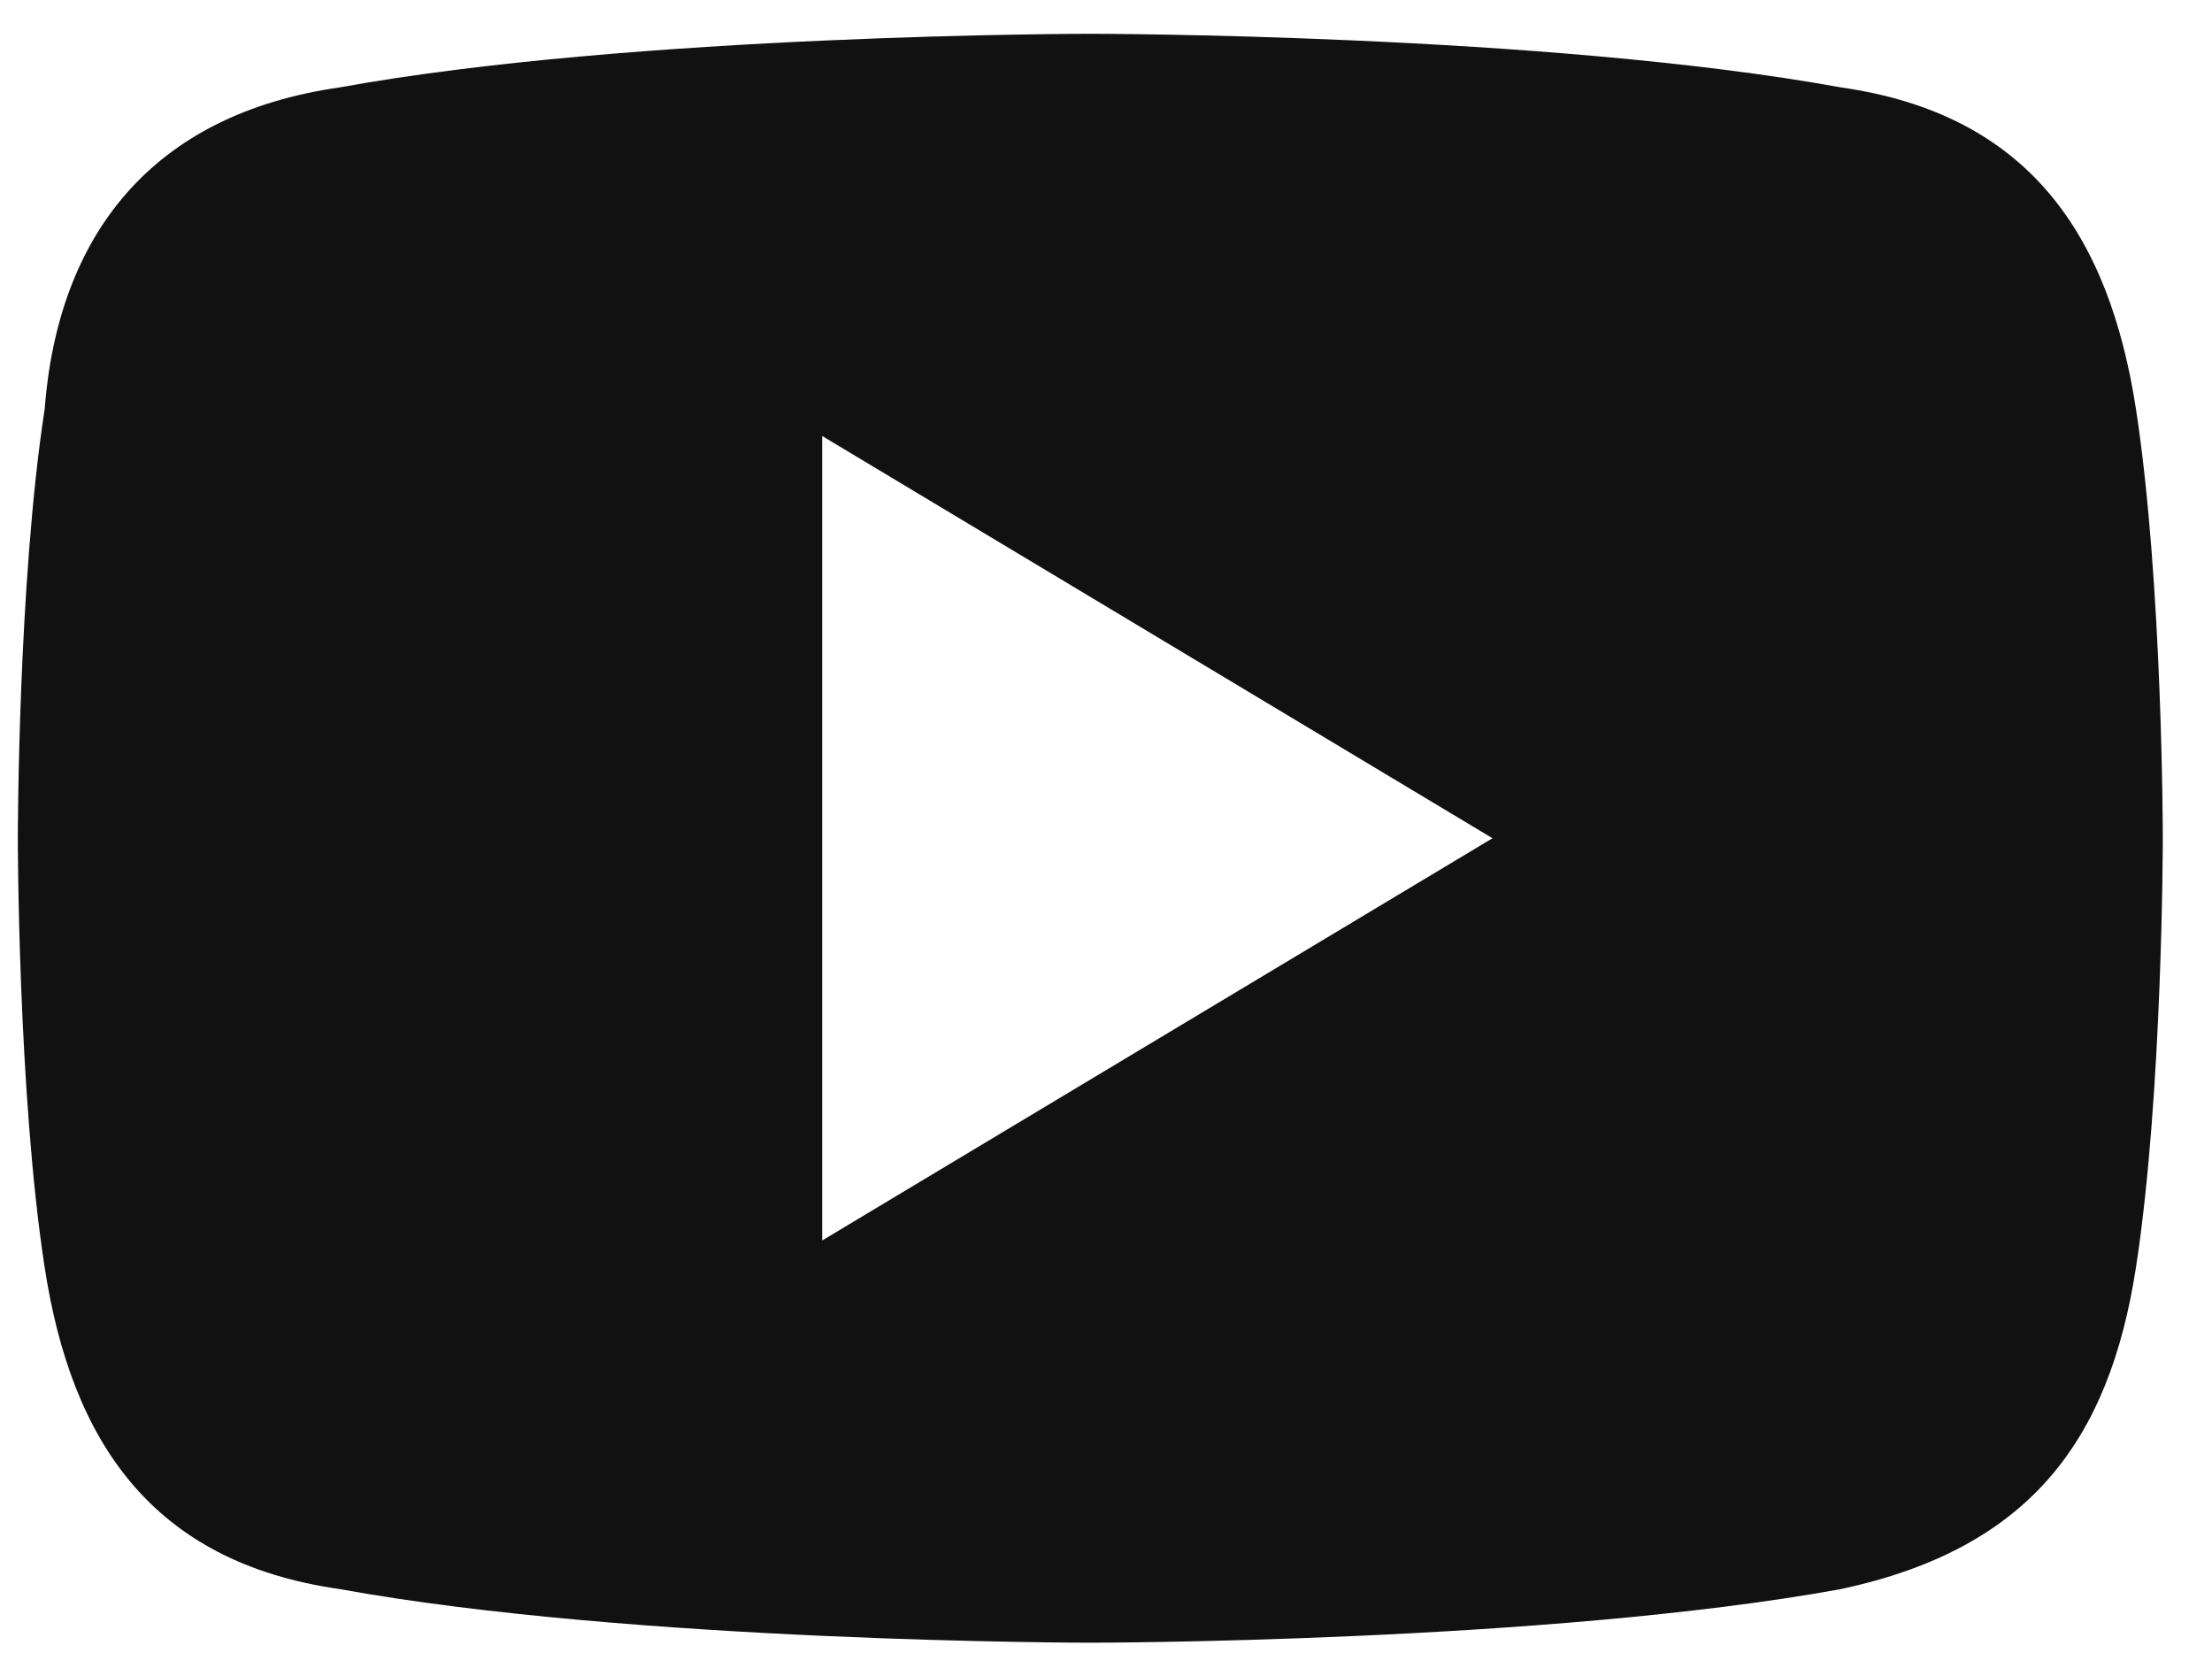 <?xml version="1.0" encoding="UTF-8"?>
<svg width="33px" height="25px" viewBox="0 0 33 25" version="1.1" xmlns="http://www.w3.org/2000/svg" xmlns:xlink="http://www.w3.org/1999/xlink">
    <!-- Generator: Sketch 54 (76480) - https://sketchapp.com -->
    <title>Youtube</title>
    <desc>Created with Sketch.</desc>
    <g id="Icons" stroke="none" stroke-width="1" fill="none" fill-rule="evenodd">
        <g id="Youtube" transform="translate(-0.234, -0.996)" fill="#111111" fill-rule="nonzero">
            <path d="M32.1,7.1 C31.7,4.5 30.5,2.7 27.7,2.3 C23.3,1.5 16.5,1.5 16.5,1.5 C16.5,1.5 9.7,1.5 5.3,2.3 C2.5,2.7 1.1,4.5 0.9,7.1 C0.5,9.7 0.5,13.5 0.5,13.5 C0.5,13.5 0.5,17.3 0.9,19.9 C1.3,22.5 2.5,24.3 5.3,24.7 C9.7,25.5 16.5,25.5 16.5,25.5 C16.5,25.5 23.3,25.5 27.7,24.7 C30.5,24.1 31.7,22.5 32.1,19.9 C32.5,17.3 32.5,13.5 32.5,13.5 C32.5,13.5 32.5,9.7 32.1,7.1 Z M12.5,19.5 L12.5,7.5 L22.5,13.5 L12.5,19.5 Z" id="Shape"></path>
        </g>
    </g>
</svg>